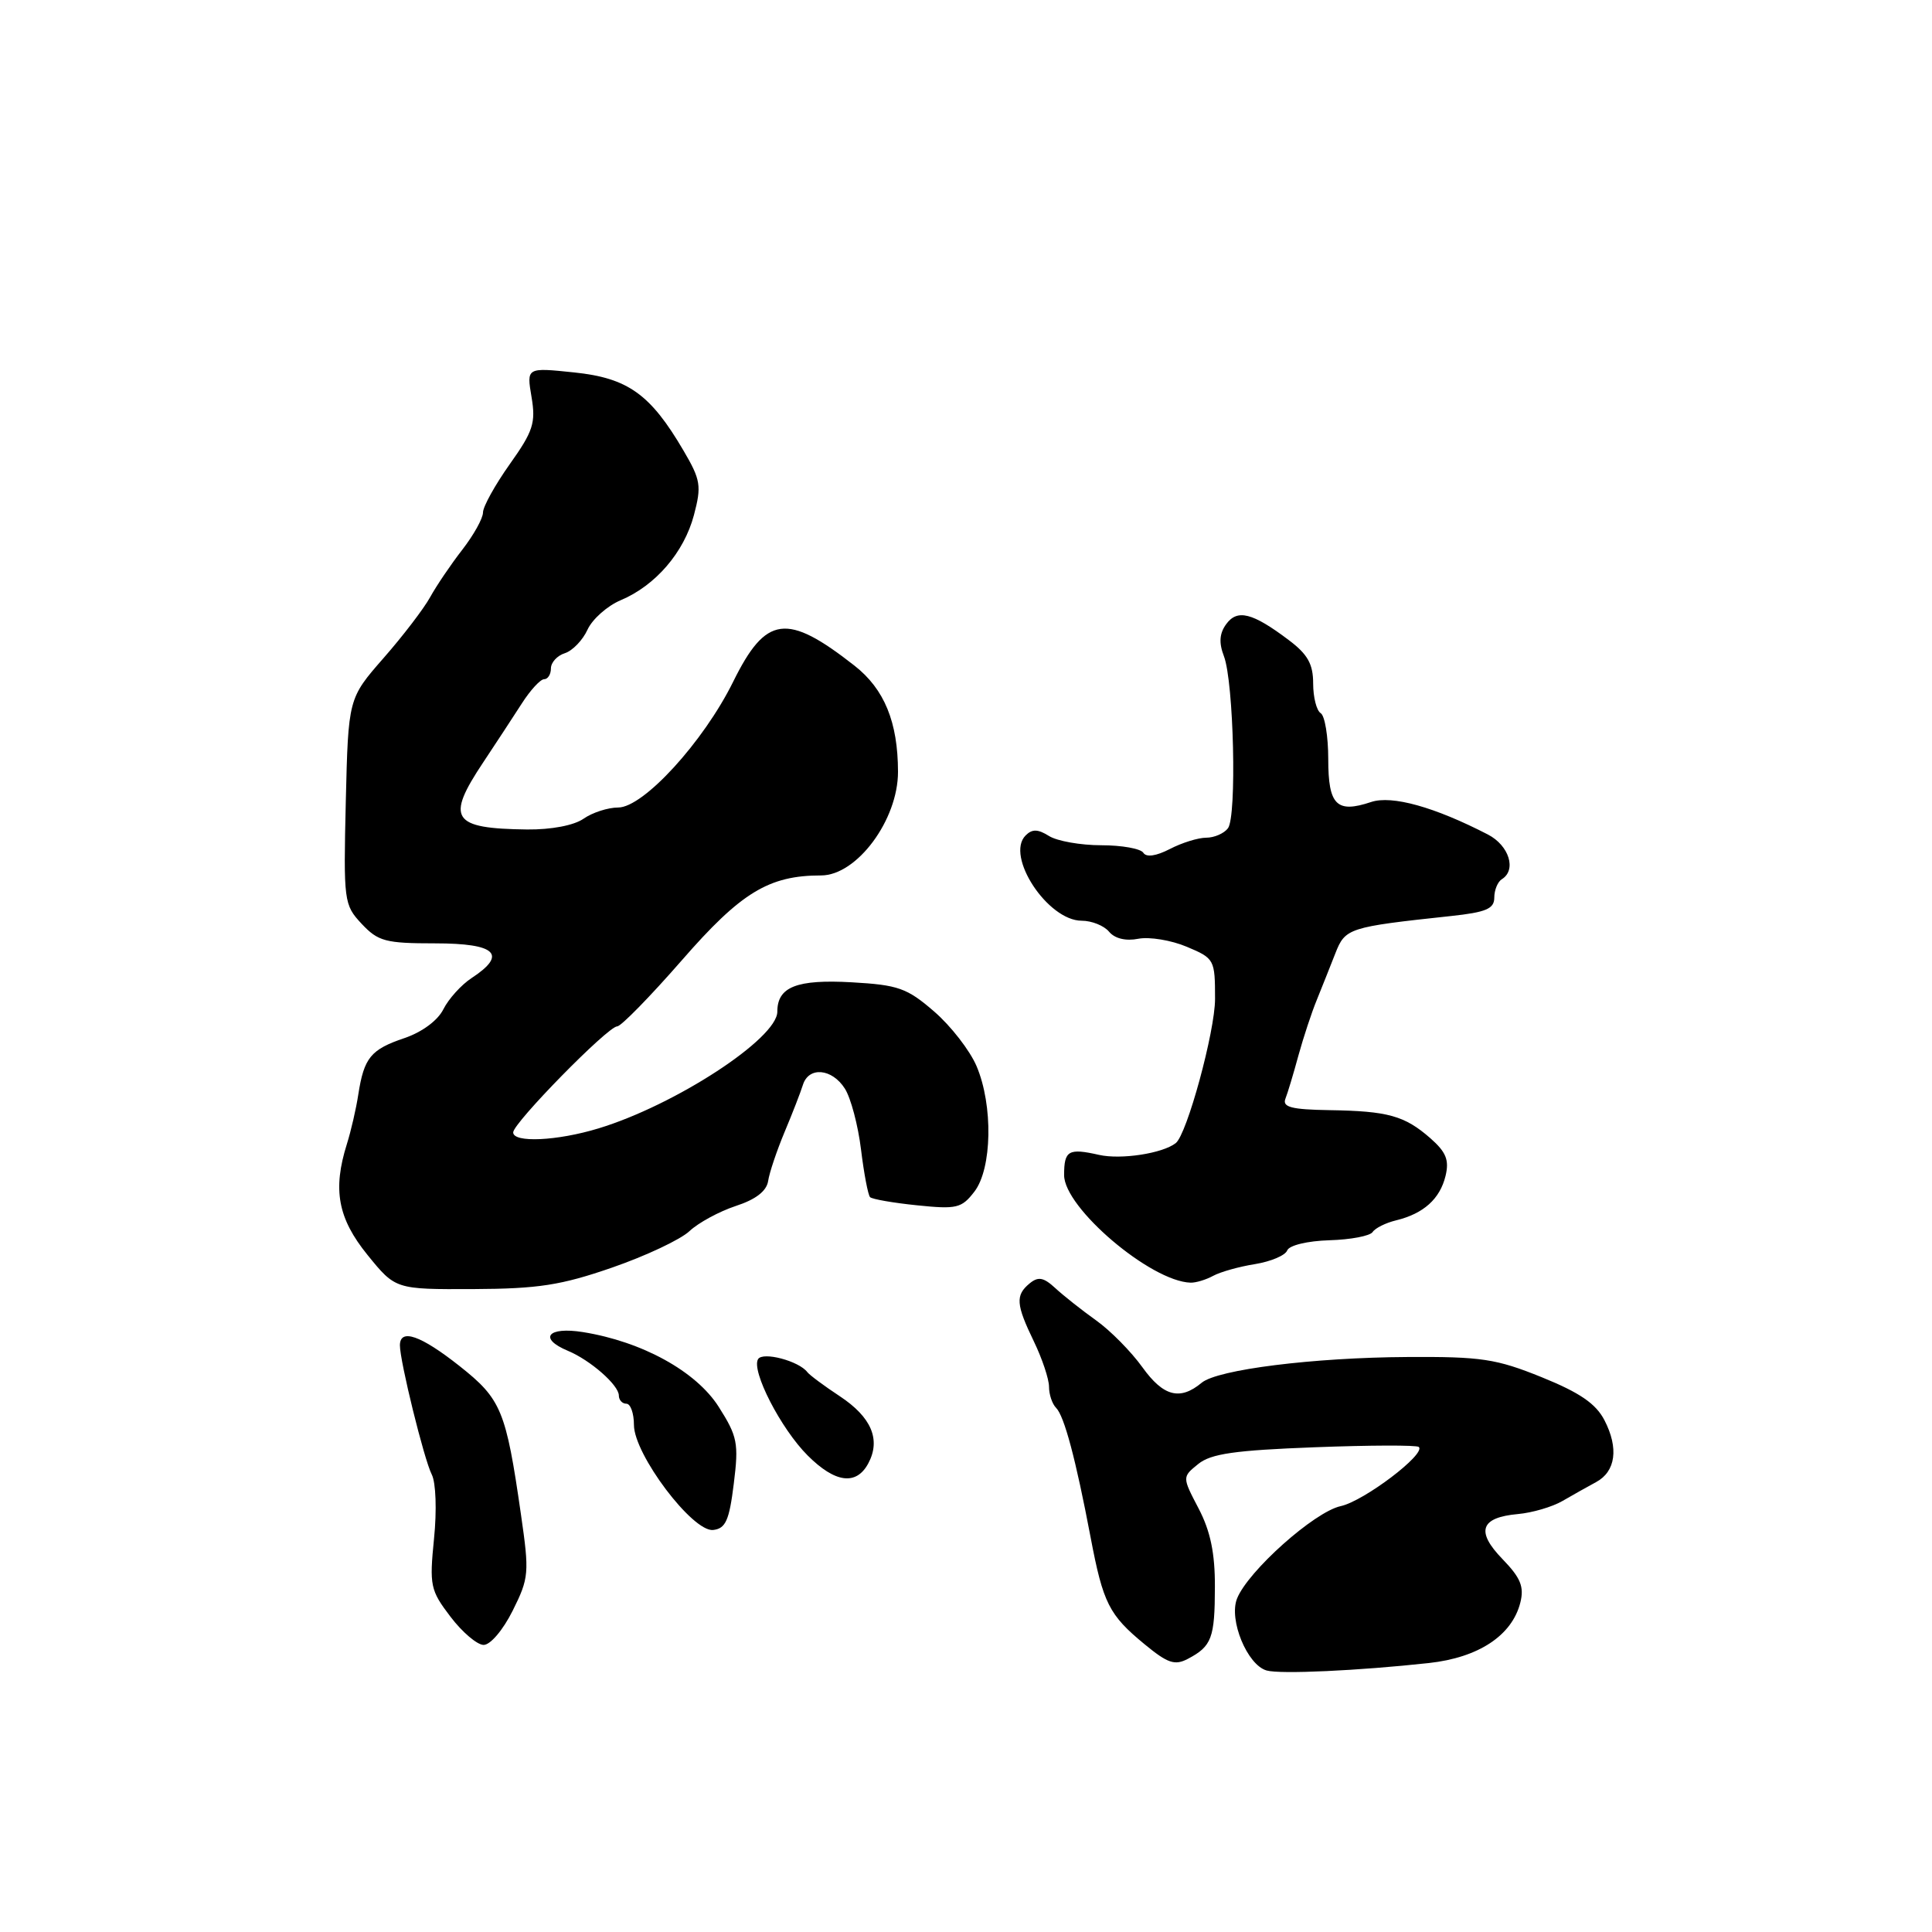 <?xml version="1.0" encoding="UTF-8" standalone="no"?>
<!DOCTYPE svg PUBLIC "-//W3C//DTD SVG 1.1//EN" "http://www.w3.org/Graphics/SVG/1.1/DTD/svg11.dtd" >
<svg xmlns="http://www.w3.org/2000/svg" xmlns:xlink="http://www.w3.org/1999/xlink" version="1.1" viewBox="0 0 256 256">
 <g >
 <path fill="currentColor"
d=" M 189.34 220.36 C 195.92 219.64 200.35 216.71 201.45 212.36 C 201.98 210.25 201.49 209.07 199.10 206.60 C 195.52 202.91 196.15 201.07 201.13 200.62 C 203.03 200.45 205.70 199.67 207.05 198.88 C 208.40 198.10 210.40 196.97 211.50 196.38 C 214.09 194.98 214.51 191.88 212.60 188.19 C 211.47 186.00 209.33 184.53 204.29 182.49 C 198.26 180.05 196.28 179.75 186.50 179.81 C 174.02 179.88 161.34 181.47 159.23 183.22 C 156.36 185.61 154.16 185.04 151.39 181.19 C 149.90 179.11 147.13 176.30 145.23 174.95 C 143.34 173.60 140.91 171.68 139.83 170.68 C 138.28 169.25 137.57 169.12 136.43 170.06 C 134.53 171.63 134.62 172.84 137.00 177.76 C 138.10 180.04 139.00 182.74 139.00 183.75 C 139.00 184.77 139.42 186.03 139.94 186.55 C 141.02 187.64 142.54 193.32 144.51 203.70 C 146.17 212.45 146.95 213.99 151.66 217.87 C 154.73 220.40 155.67 220.72 157.41 219.80 C 160.56 218.14 160.97 217.05 160.98 210.28 C 161.00 205.82 160.39 202.88 158.82 199.88 C 156.64 195.71 156.64 195.71 158.77 193.99 C 160.45 192.62 163.64 192.17 174.19 191.77 C 181.51 191.49 187.72 191.47 188.00 191.73 C 188.98 192.65 180.74 198.90 177.65 199.57 C 174.15 200.33 165.34 208.20 163.91 211.83 C 162.80 214.64 165.27 220.63 167.84 221.35 C 169.64 221.86 180.00 221.38 189.34 220.36 Z  M 67.93 213.43 C 70.10 209.08 70.15 208.44 69.03 200.68 C 67.04 186.85 66.43 185.39 60.87 180.99 C 55.74 176.94 53.01 175.99 52.99 178.25 C 52.98 180.35 56.19 193.38 57.21 195.38 C 57.76 196.44 57.89 200.15 57.51 203.88 C 56.89 210.10 57.02 210.72 59.68 214.21 C 61.23 216.26 63.21 217.94 64.07 217.96 C 64.96 217.98 66.64 216.01 67.93 213.43 Z  M 97.23 196.60 C 97.90 191.23 97.72 190.33 95.23 186.41 C 92.24 181.71 85.09 177.77 77.25 176.51 C 72.58 175.76 71.30 177.34 75.25 178.99 C 78.23 180.23 82.00 183.54 82.00 184.91 C 82.00 185.51 82.45 186.00 83.00 186.00 C 83.55 186.00 84.00 187.27 84.00 188.81 C 84.00 192.71 91.79 203.04 94.50 202.73 C 96.15 202.54 96.63 201.47 97.23 196.60 Z  M 115.05 193.91 C 116.74 190.76 115.47 187.78 111.28 185.01 C 109.20 183.64 107.27 182.20 106.98 181.82 C 105.87 180.34 101.08 179.07 100.45 180.09 C 99.51 181.61 103.47 189.32 107.02 192.86 C 110.66 196.50 113.46 196.87 115.05 193.91 Z  M 81.11 167.96 C 85.56 166.42 90.17 164.25 91.36 163.13 C 92.54 162.02 95.31 160.52 97.49 159.80 C 100.14 158.94 101.57 157.83 101.78 156.50 C 101.94 155.40 102.93 152.47 103.96 150.00 C 105.00 147.53 106.09 144.71 106.39 143.75 C 107.16 141.29 110.25 141.57 111.95 144.25 C 112.74 145.49 113.70 149.12 114.09 152.32 C 114.48 155.51 115.02 158.35 115.29 158.63 C 115.57 158.90 118.37 159.39 121.52 159.71 C 126.76 160.25 127.42 160.10 129.11 157.90 C 131.46 154.85 131.61 146.47 129.40 141.27 C 128.52 139.20 125.99 135.94 123.78 134.03 C 120.19 130.92 119.02 130.51 112.87 130.16 C 105.57 129.75 103.00 130.76 103.00 134.05 C 103.00 137.61 89.48 146.43 79.30 149.52 C 73.82 151.19 68.00 151.45 68.00 150.05 C 68.00 148.80 80.55 136.00 81.78 136.00 C 82.29 136.00 86.14 132.06 90.34 127.25 C 98.18 118.25 101.87 116.00 108.80 116.00 C 113.54 116.00 119.00 108.64 118.99 102.26 C 118.98 95.69 117.19 91.31 113.22 88.20 C 104.25 81.17 101.49 81.54 97.15 90.33 C 93.22 98.29 85.26 107.00 81.91 107.00 C 80.56 107.00 78.49 107.67 77.33 108.48 C 76.06 109.37 73.06 109.94 69.85 109.91 C 59.87 109.79 59.03 108.51 64.04 101.00 C 65.68 98.53 67.97 95.04 69.12 93.25 C 70.26 91.46 71.60 90.00 72.10 90.00 C 72.59 90.00 73.00 89.36 73.00 88.57 C 73.00 87.78 73.83 86.87 74.85 86.55 C 75.86 86.23 77.22 84.82 77.85 83.43 C 78.49 82.04 80.47 80.28 82.25 79.53 C 86.86 77.59 90.64 73.19 91.95 68.25 C 92.97 64.39 92.85 63.59 90.57 59.71 C 86.19 52.23 83.20 50.09 76.09 49.35 C 69.77 48.69 69.77 48.69 70.43 52.60 C 71.01 56.03 70.65 57.14 67.55 61.50 C 65.60 64.25 64.00 67.13 64.00 67.90 C 64.00 68.68 62.76 70.90 61.25 72.85 C 59.74 74.79 57.83 77.62 57.00 79.12 C 56.17 80.63 53.40 84.26 50.82 87.20 C 46.15 92.54 46.15 92.54 45.82 106.18 C 45.51 119.45 45.57 119.89 47.92 122.41 C 50.11 124.74 51.08 125.00 57.67 125.00 C 65.74 125.00 67.27 126.46 62.50 129.59 C 61.12 130.49 59.44 132.36 58.75 133.73 C 58.01 135.22 55.92 136.76 53.60 137.55 C 49.13 139.06 48.24 140.14 47.48 145.00 C 47.19 146.93 46.50 149.88 45.97 151.57 C 44.06 157.63 44.76 161.43 48.70 166.29 C 52.40 170.85 52.40 170.85 62.71 170.81 C 71.34 170.77 74.35 170.30 81.11 167.96 Z  M 160.76 169.05 C 161.72 168.53 164.21 167.83 166.30 167.50 C 168.39 167.16 170.31 166.35 170.56 165.69 C 170.83 165.01 173.23 164.43 176.15 164.34 C 178.96 164.26 181.54 163.77 181.88 163.25 C 182.22 162.73 183.62 162.03 185.00 161.70 C 188.64 160.81 190.80 158.86 191.54 155.82 C 192.05 153.71 191.62 152.66 189.53 150.82 C 186.11 147.83 183.91 147.22 176.14 147.10 C 171.14 147.02 169.90 146.70 170.32 145.60 C 170.62 144.84 171.40 142.25 172.05 139.85 C 172.71 137.46 173.80 134.15 174.48 132.50 C 175.15 130.85 176.25 128.08 176.93 126.35 C 178.25 122.97 178.66 122.84 192.25 121.38 C 196.92 120.88 198.00 120.42 198.00 118.94 C 198.00 117.94 198.45 116.84 199.00 116.50 C 200.98 115.28 199.97 112.04 197.16 110.58 C 190.09 106.93 184.44 105.35 181.68 106.27 C 177.11 107.80 176.00 106.69 176.00 100.59 C 176.00 97.58 175.55 94.84 175.00 94.50 C 174.45 94.16 174.00 92.39 174.00 90.56 C 174.00 87.98 173.27 86.69 170.75 84.80 C 165.95 81.18 163.95 80.68 162.48 82.70 C 161.58 83.93 161.49 85.17 162.18 86.96 C 163.48 90.40 163.90 108.19 162.71 109.75 C 162.19 110.44 160.89 111.00 159.83 111.00 C 158.77 111.00 156.60 111.67 155.01 112.50 C 153.18 113.44 151.89 113.62 151.50 113.00 C 151.16 112.45 148.65 112.00 145.93 112.00 C 143.20 112.00 140.09 111.45 139.01 110.78 C 137.53 109.85 136.77 109.83 135.90 110.70 C 133.18 113.42 138.83 122.00 143.33 122.00 C 144.66 122.00 146.30 122.66 146.96 123.46 C 147.72 124.37 149.18 124.72 150.84 124.39 C 152.30 124.11 155.19 124.58 157.25 125.45 C 160.92 126.99 161.00 127.14 161.00 132.37 C 161.00 136.65 157.28 150.32 155.79 151.47 C 154.04 152.84 148.53 153.68 145.64 153.03 C 141.57 152.11 141.00 152.44 141.00 155.71 C 141.00 160.04 152.48 169.80 157.76 169.96 C 158.46 169.98 159.81 169.57 160.76 169.05 Z "/>
</g>
</svg>